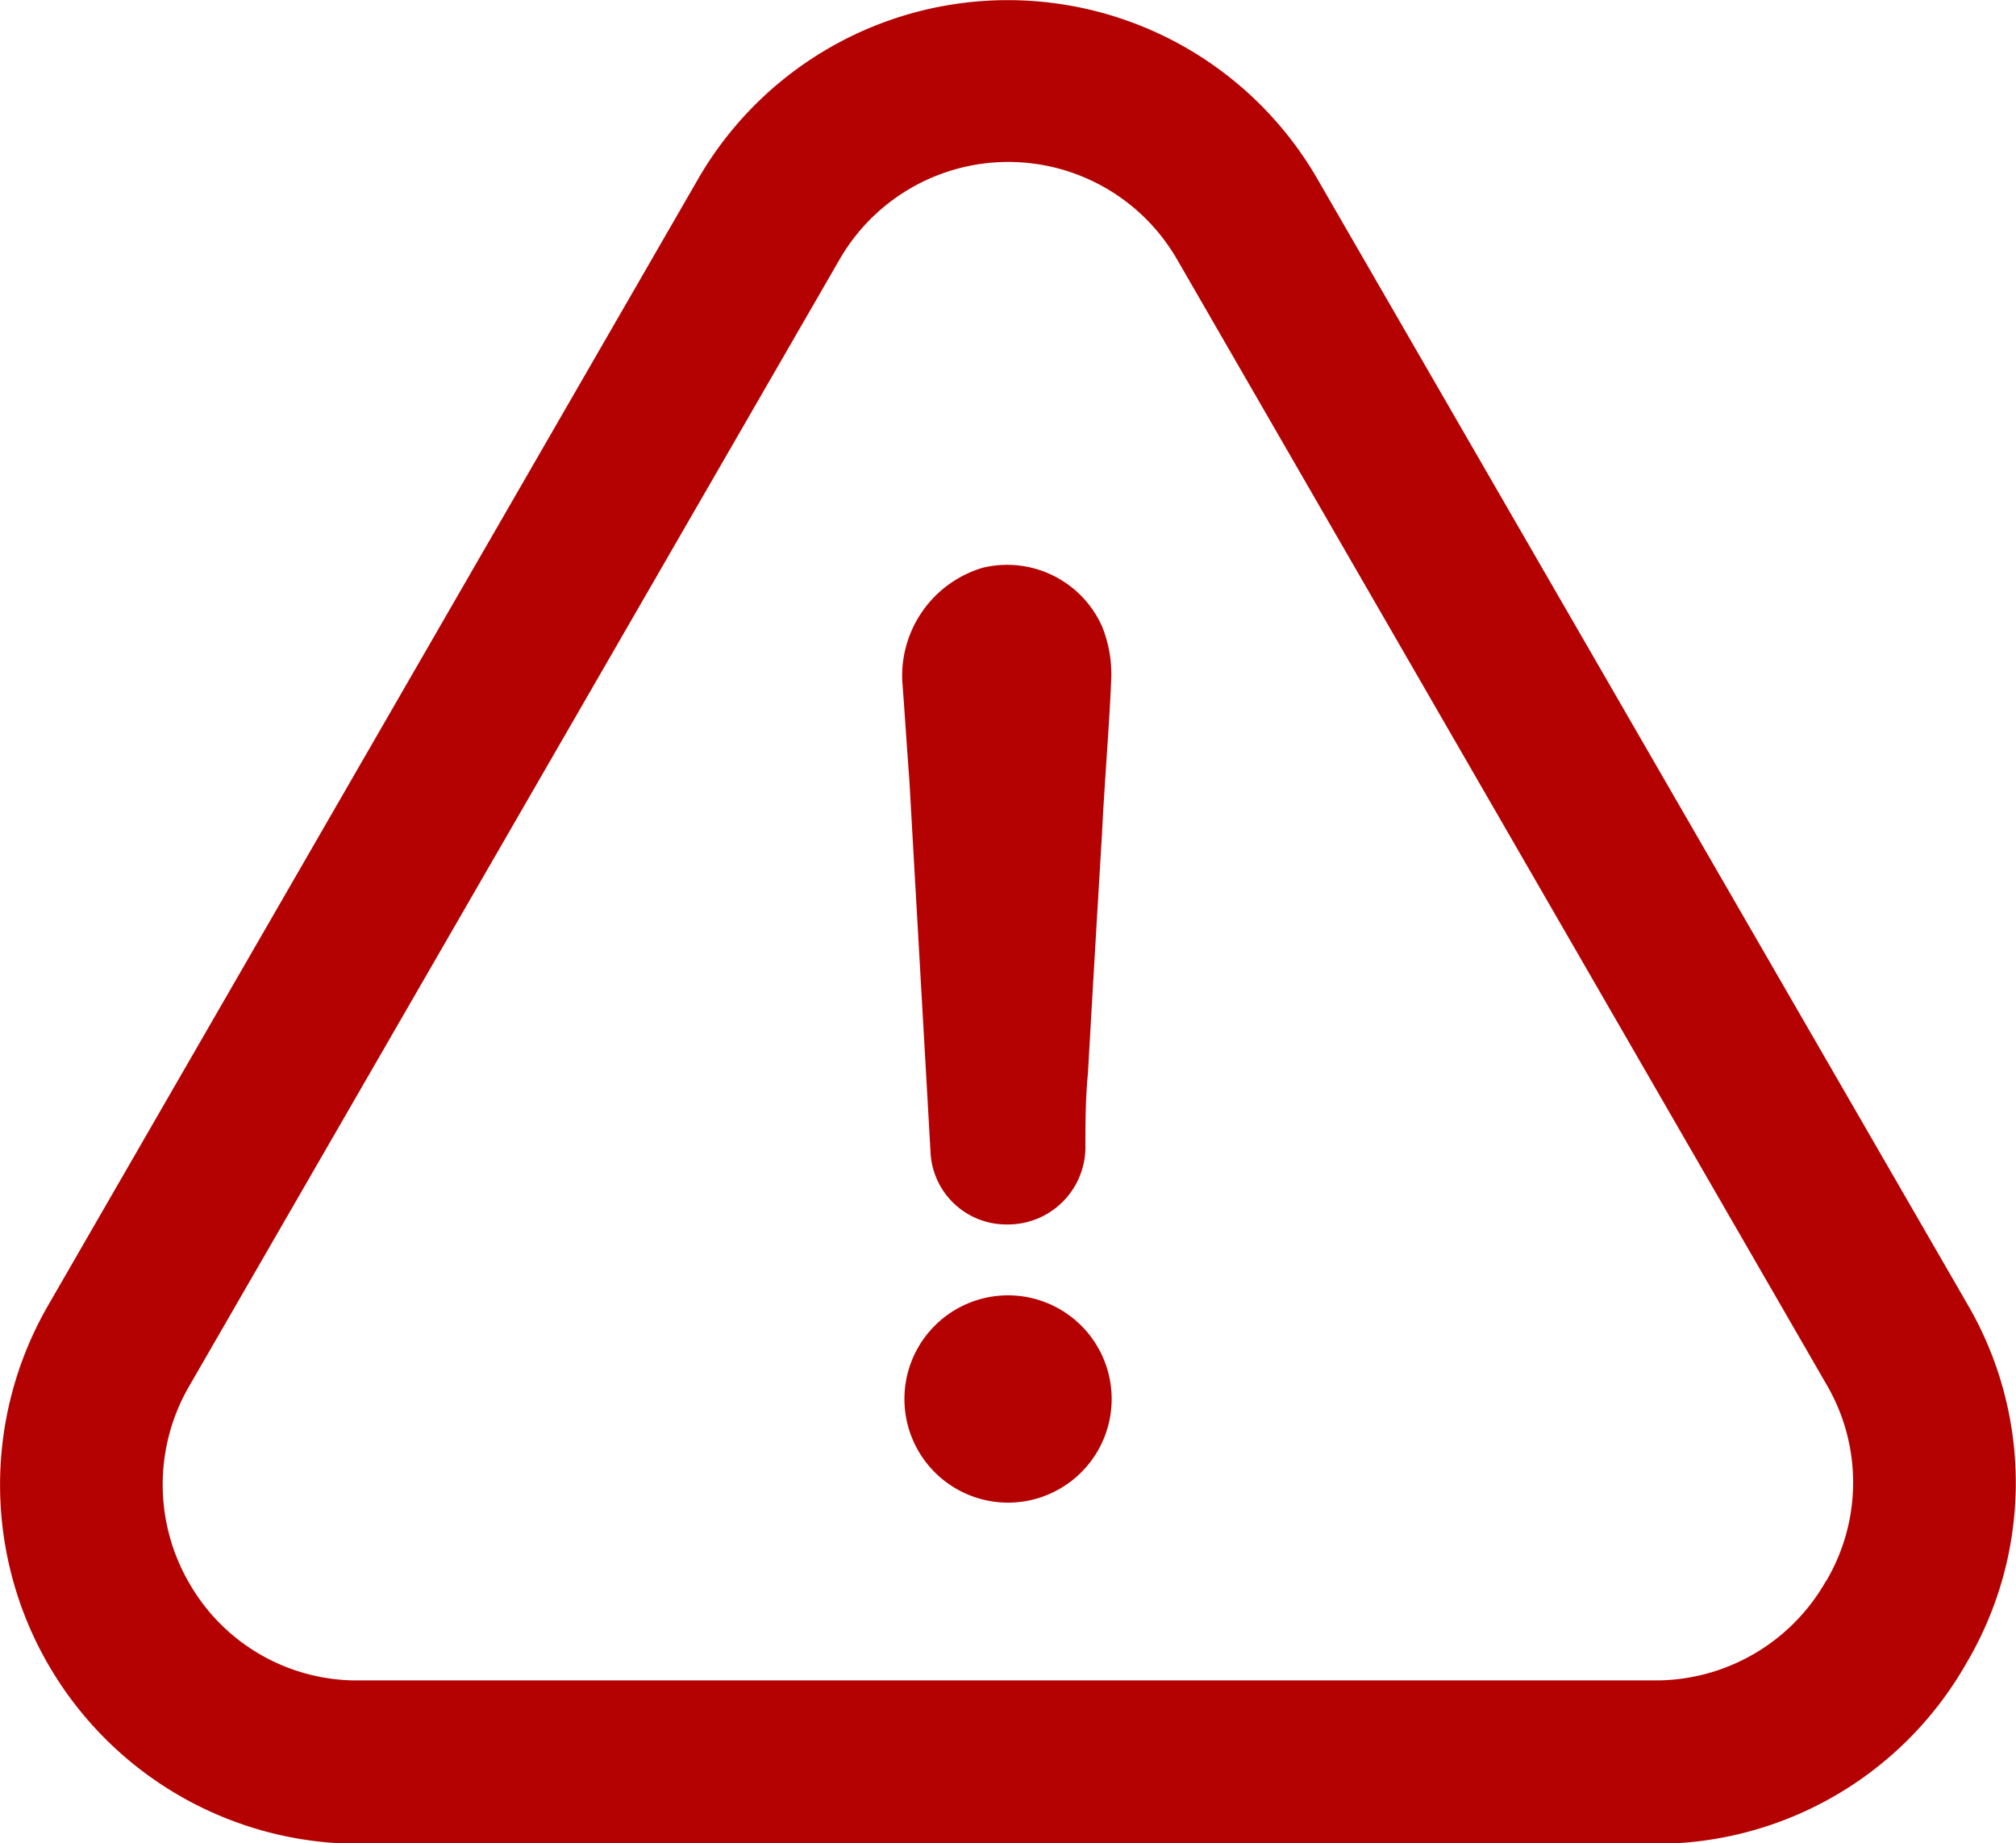 <svg xmlns="http://www.w3.org/2000/svg" width="21.731" height="19.866" viewBox="0 0 21.731 19.866"><defs><style>.a{fill:#b40202;}</style></defs><path class="a" d="M219.342,333.382a1.117,1.117,0,0,0,0,2.234,1.117,1.117,0,0,0,0-2.234Z" transform="translate(-208.476 -319.422)"/><path class="a" d="M21.2,38.8a3.814,3.814,0,0,0,.009-3.86l-7-12.115a3.854,3.854,0,0,0-6.692,0l-7,12.128a3.869,3.869,0,0,0,3.35,5.8H17.843A3.847,3.847,0,0,0,21.2,38.8Zm-1.519-.876a2.111,2.111,0,0,1-1.845,1.068H3.865a2.082,2.082,0,0,1-1.823-1.045,2.114,2.114,0,0,1,0-2.131l7-12.124a2.1,2.1,0,0,1,3.654,0l7,12.124A2.086,2.086,0,0,1,19.683,37.924Z" transform="translate(0 -20.882)"/><path class="a" d="M218.587,157.208a1.215,1.215,0,0,0-.862,1.22c.027.353.049.71.076,1.063.076,1.345.152,2.662.228,4.007a.818.818,0,0,0,.835.786.835.835,0,0,0,.835-.813c0-.277,0-.532.027-.813.049-.862.1-1.724.152-2.587.027-.558.076-1.117.1-1.675a1.379,1.379,0,0,0-.1-.558A1.12,1.12,0,0,0,218.587,157.208Z" transform="translate(-207.999 -151.088)"/></svg>